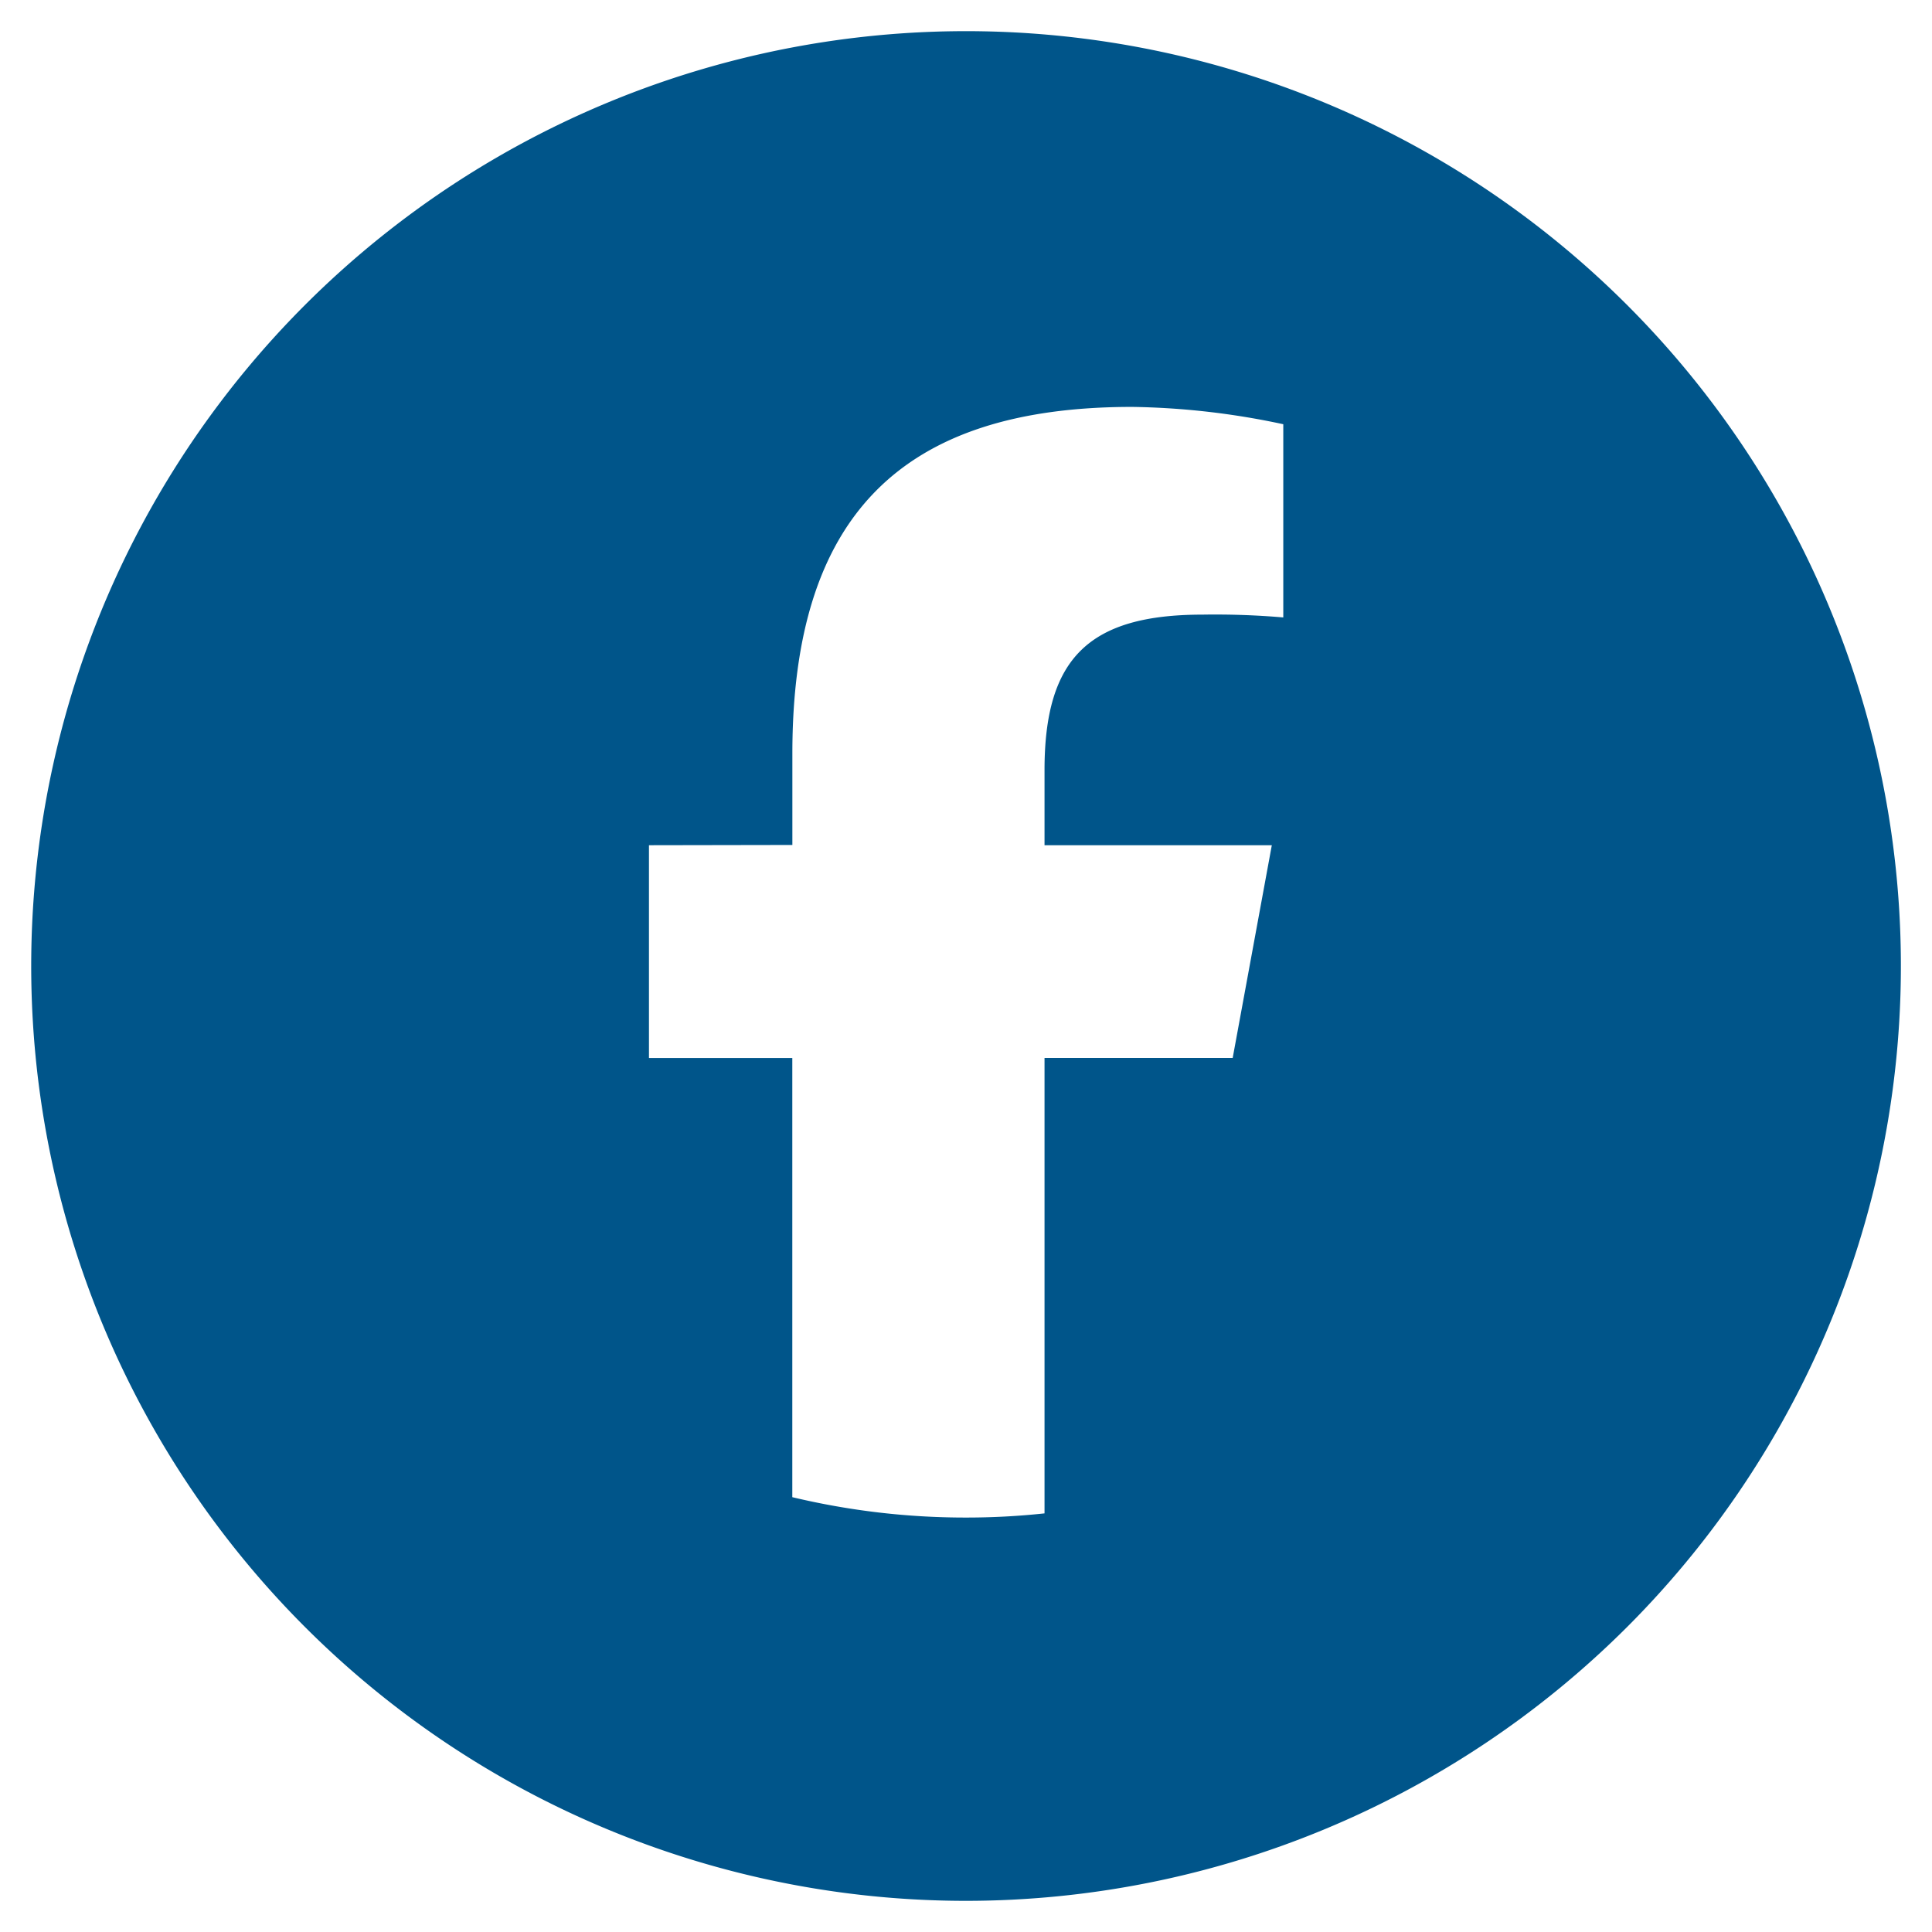 <svg xmlns="http://www.w3.org/2000/svg" width="31" height="31" viewBox="0 0 31 31">
  <g id="FaceBook_Icon_-_Blue" data-name="FaceBook Icon - Blue" transform="translate(0.501 0.5)">
    <path id="Subtraction_1" data-name="Subtraction 1" d="M15,30a15,15,0,1,1,10.607-4.393A15.016,15.016,0,0,1,15,30ZM9.913,13.062v3.414h2.3v7.047A11.957,11.957,0,0,0,15,23.85a11.706,11.706,0,0,0,1.26-.067V16.476h3.019l.628-3.414H16.26V11.856c0-1.795.712-2.494,2.539-2.494a12.8,12.8,0,0,1,1.292.045v-3.1a12.3,12.3,0,0,0-2.426-.278c-3.719,0-5.451,1.767-5.451,5.562v1.467Z" transform="translate(-0.001 0)" fill="#00558a" stroke="rgba(0,0,0,0)" stroke-width="1"/>
  </g>
</svg>
